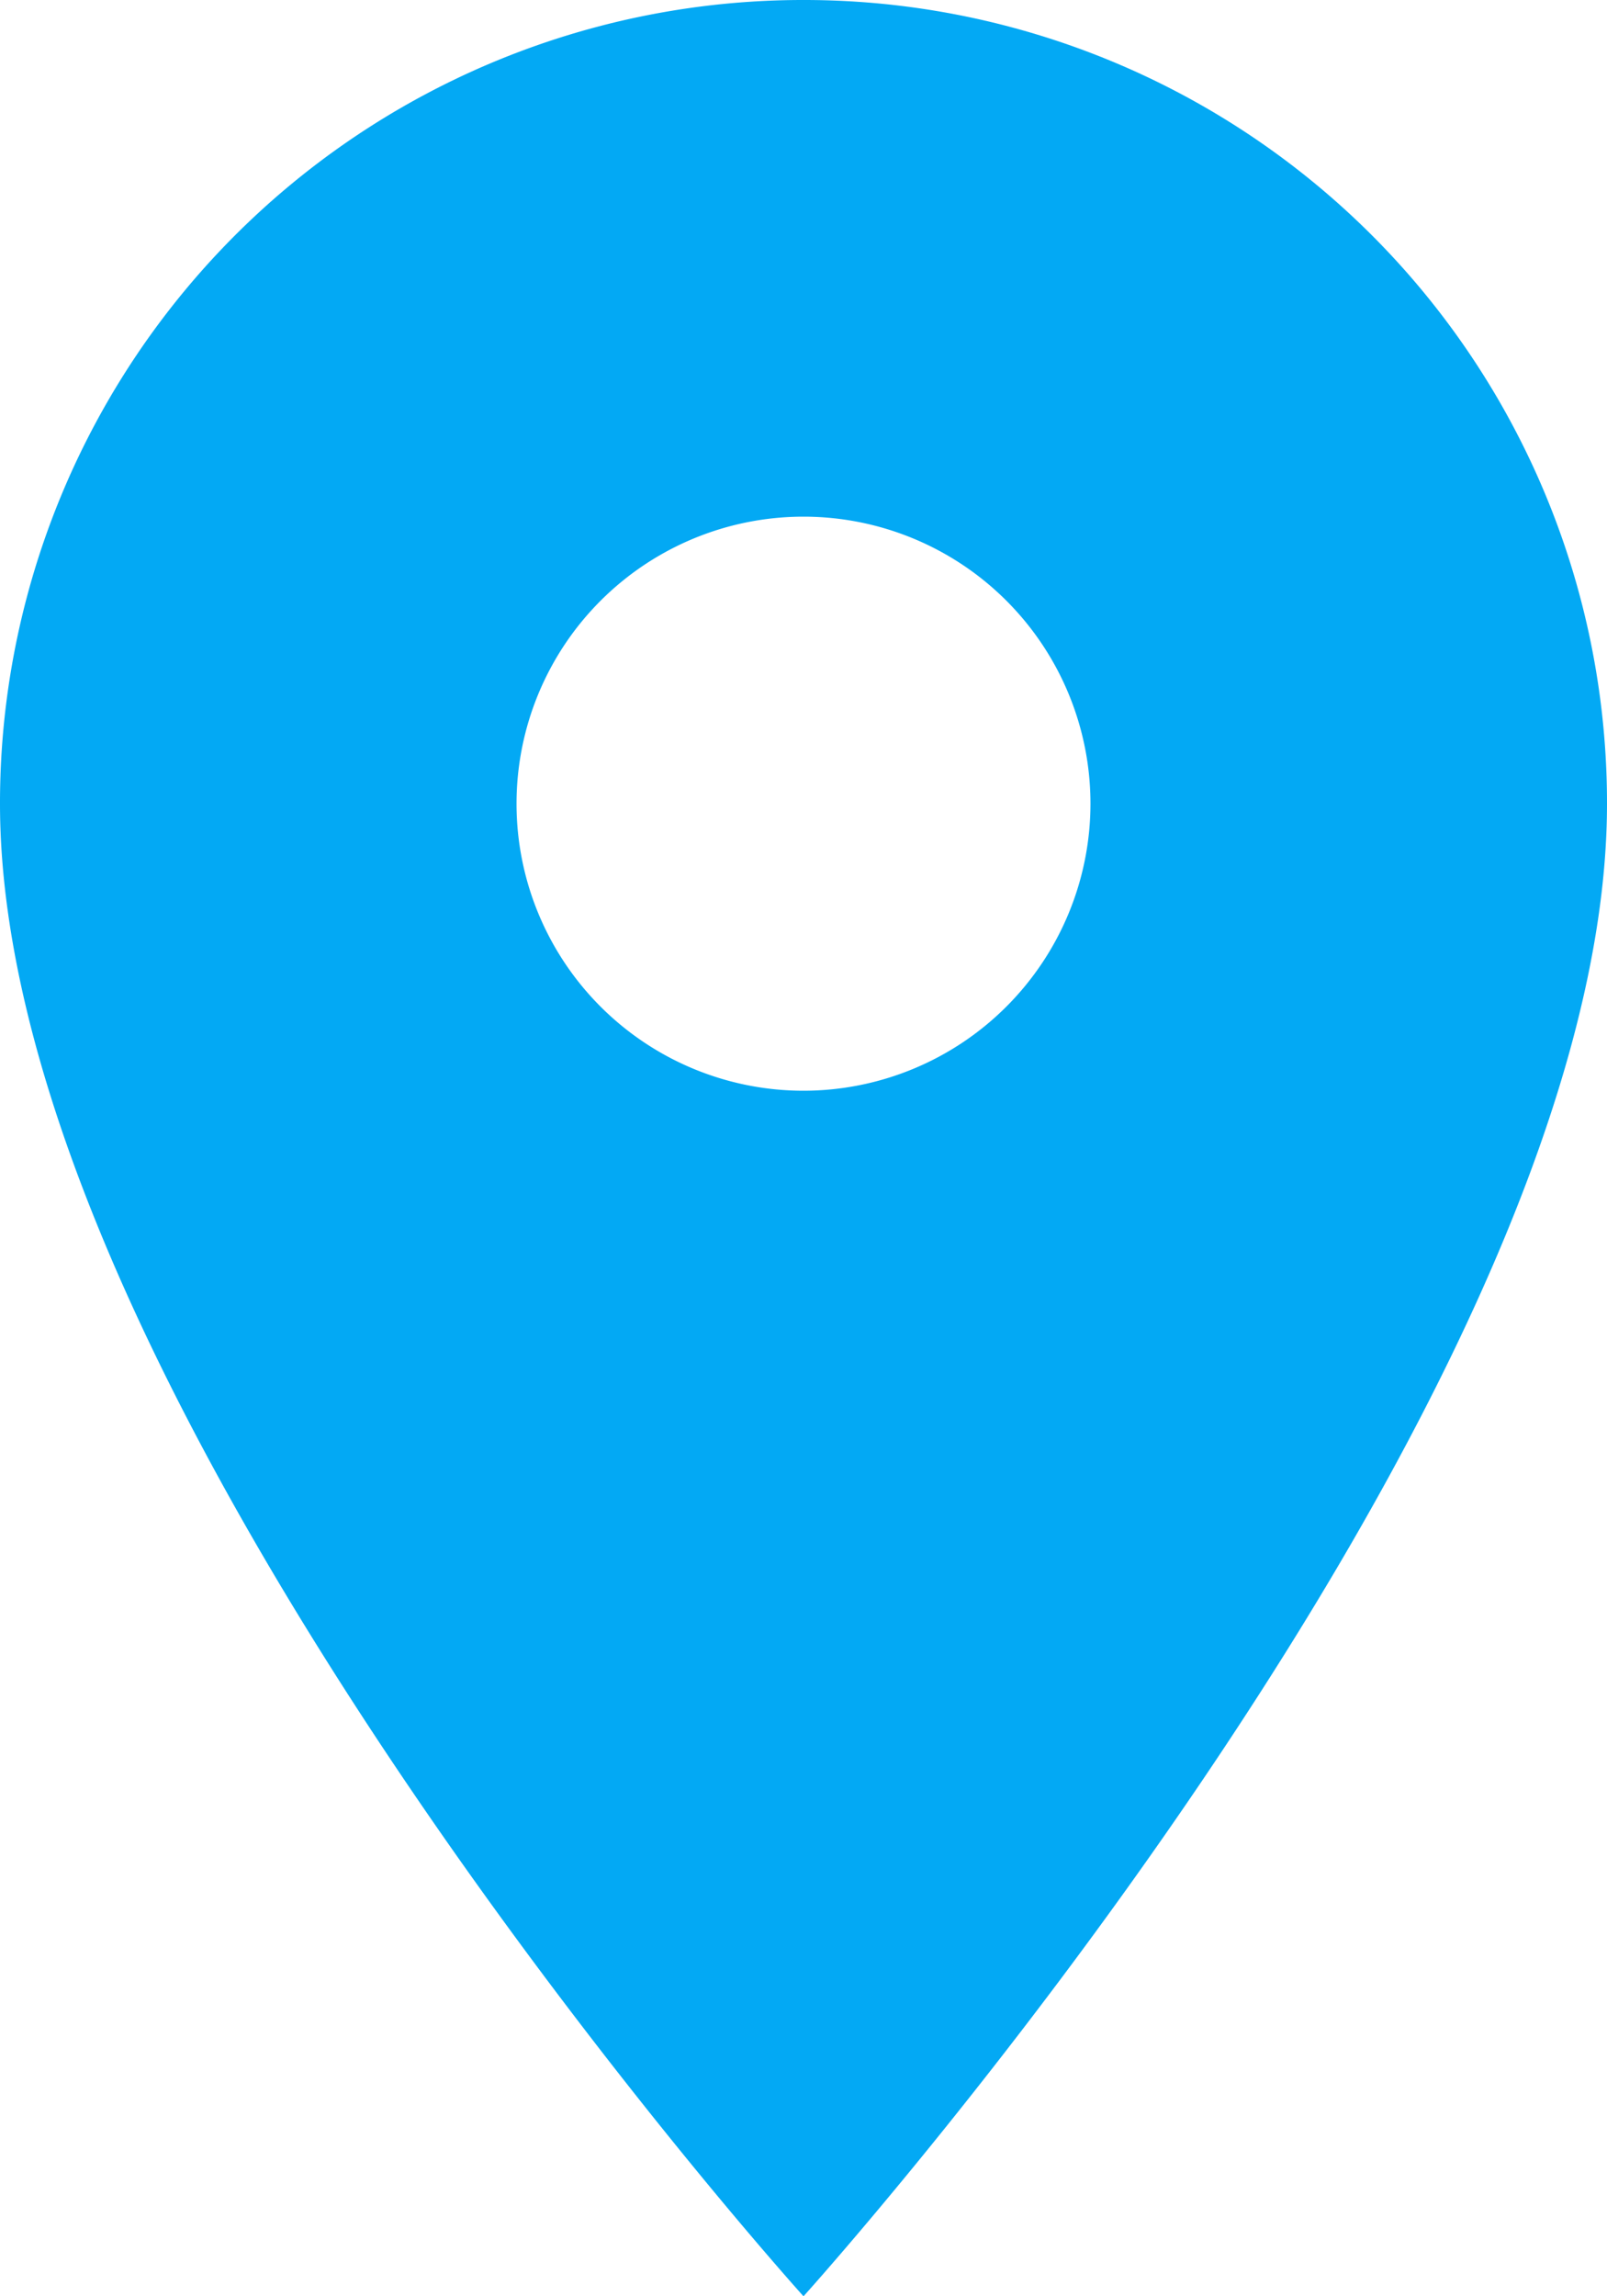 <svg xmlns="http://www.w3.org/2000/svg" width="10.5" height="15" viewBox="0 0 10.5 15">
  <path id="ic_location_on_24px" d="M10.25,2A5.246,5.246,0,0,0,5,7.25C5,11.188,10.25,17,10.25,17s5.25-5.812,5.25-9.75A5.246,5.246,0,0,0,10.25,2Zm0,7.125A1.875,1.875,0,1,1,12.125,7.25,1.876,1.876,0,0,1,10.25,9.125Z" transform="translate(-5 -2)" fill="#03a9f4"/>
</svg>
